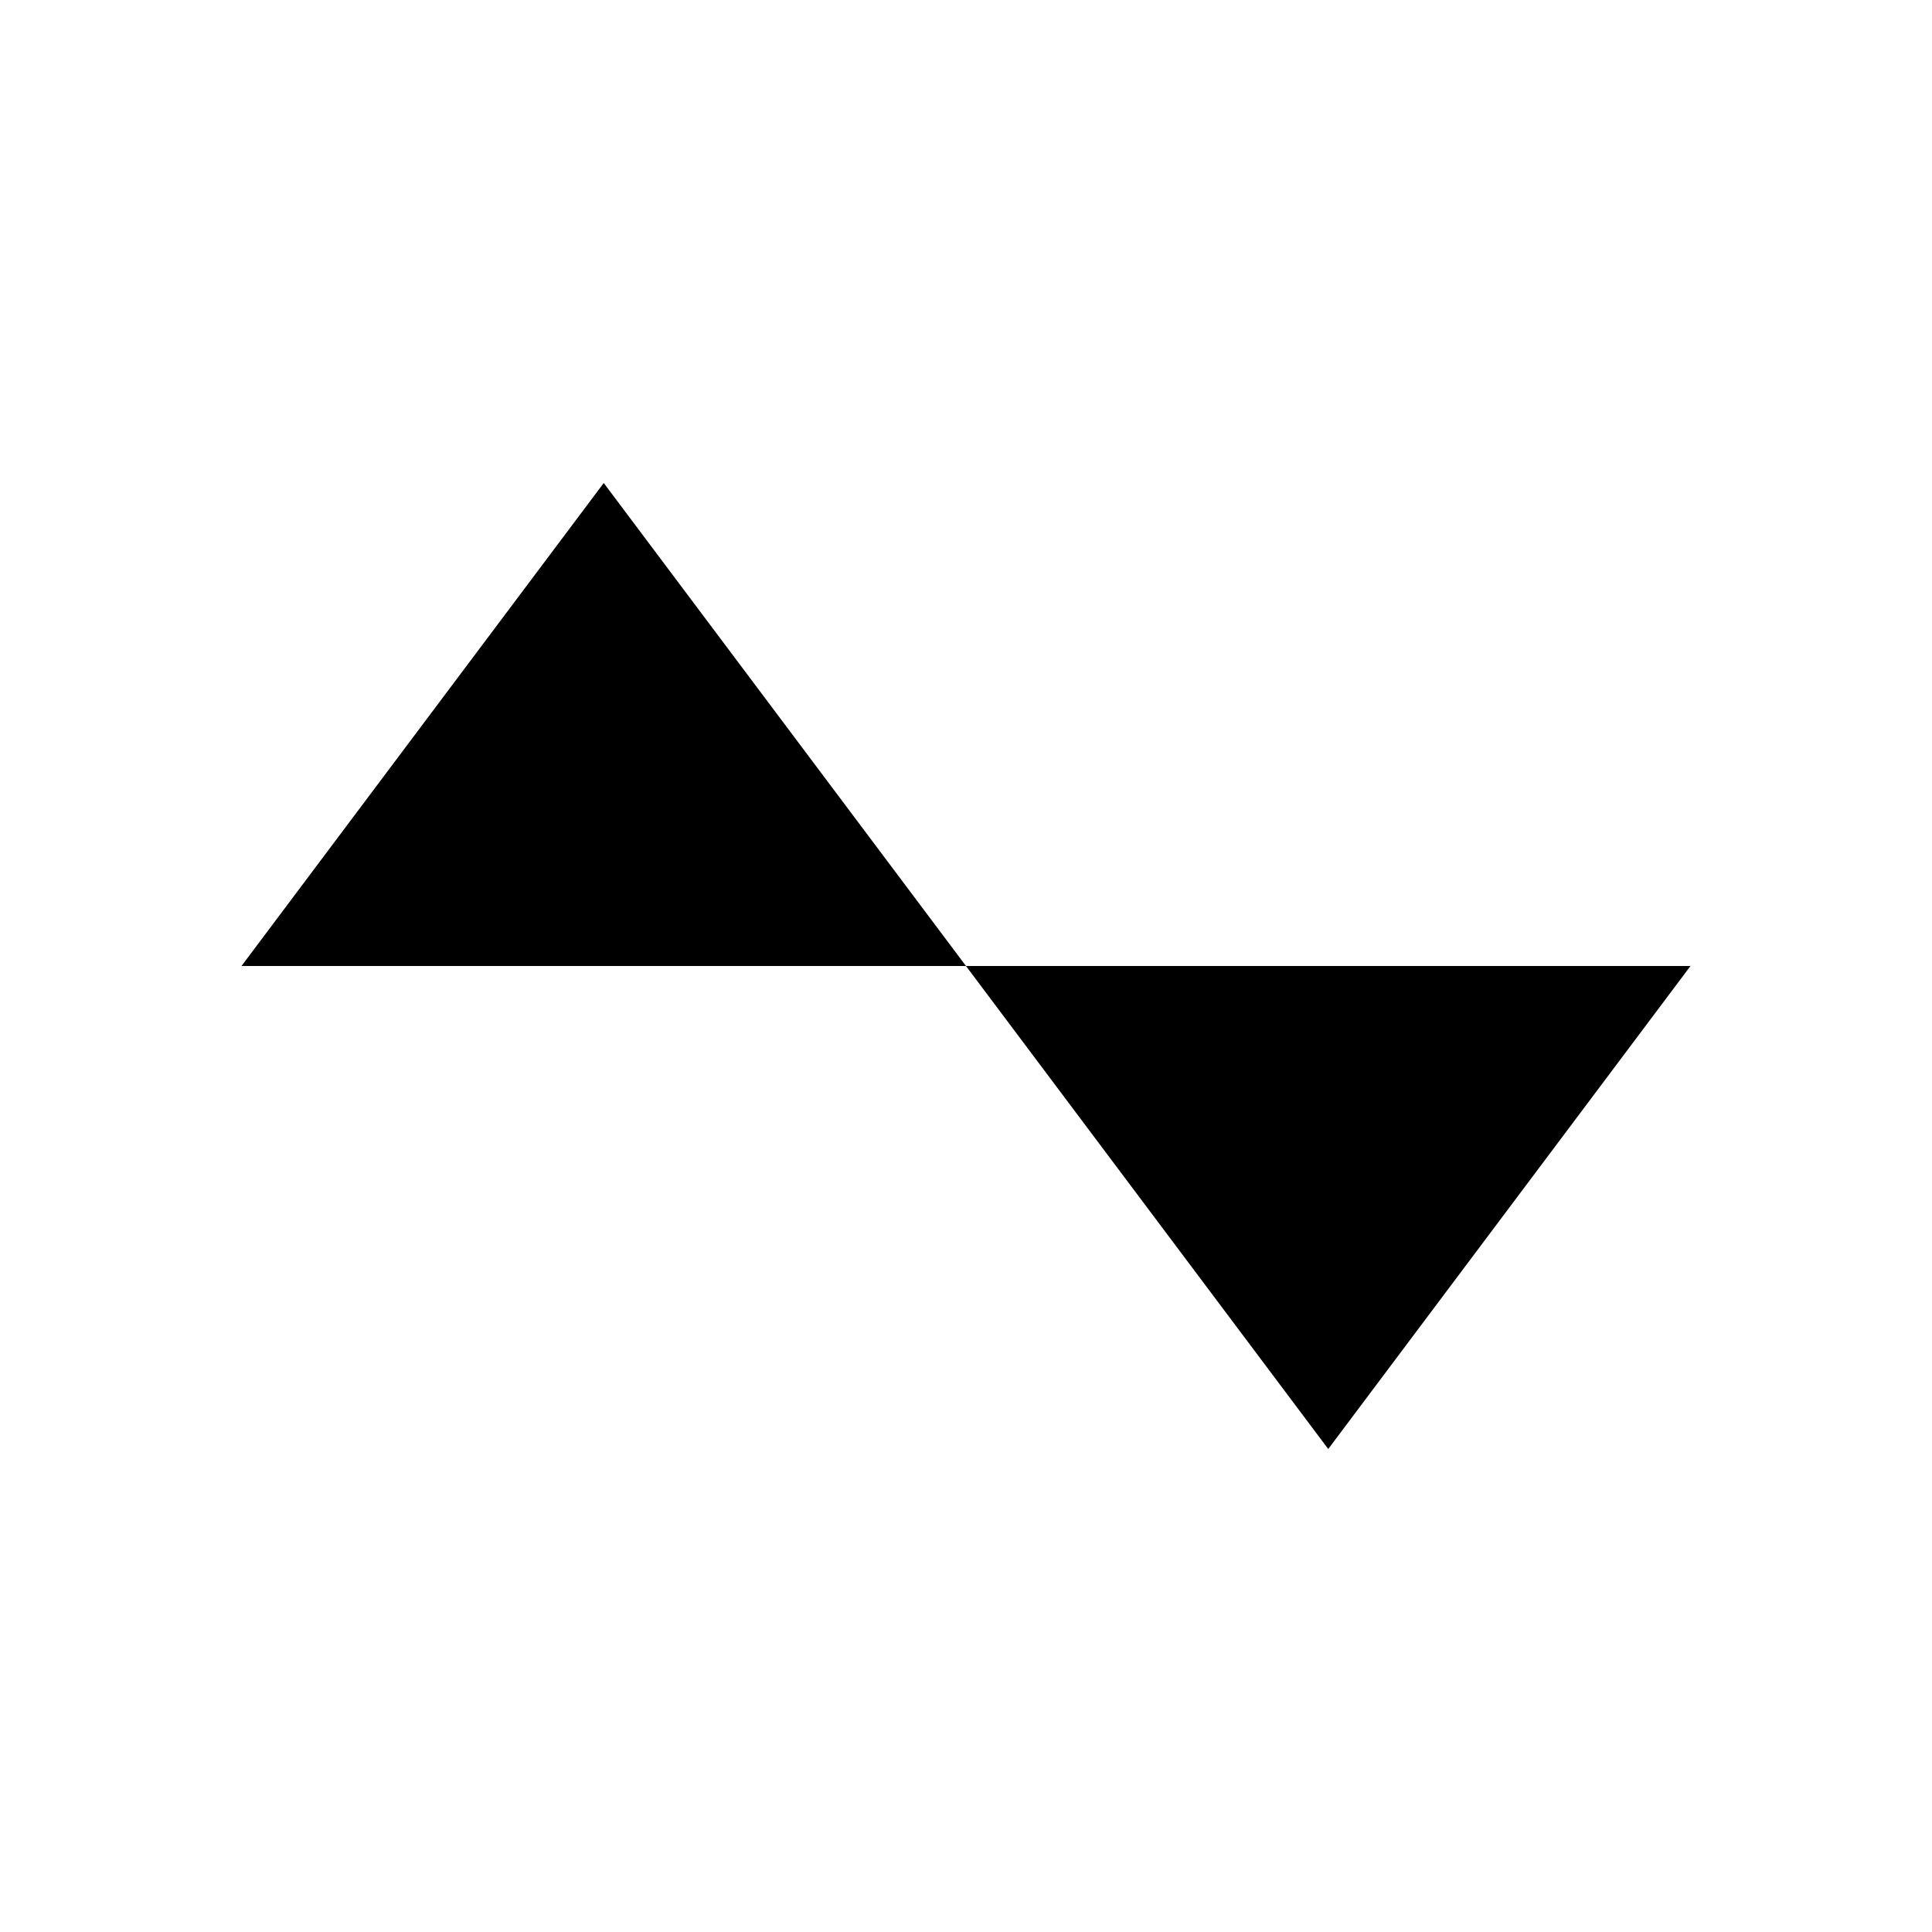<svg version="1.1" xmlns="http://www.w3.org/2000/svg" xmlns:xlink="http://www.w3.org/1999/xlink" x="0px" y="0px"
	 viewBox="0 0 32 32" style="enable-background:new 0 0 32 32;" xml:space="preserve">
<polyline id="triangle" vector-effect="non-scaling-stroke" class="st0" points="4,16 10,8 22,24 28,16 "/>
</svg>
